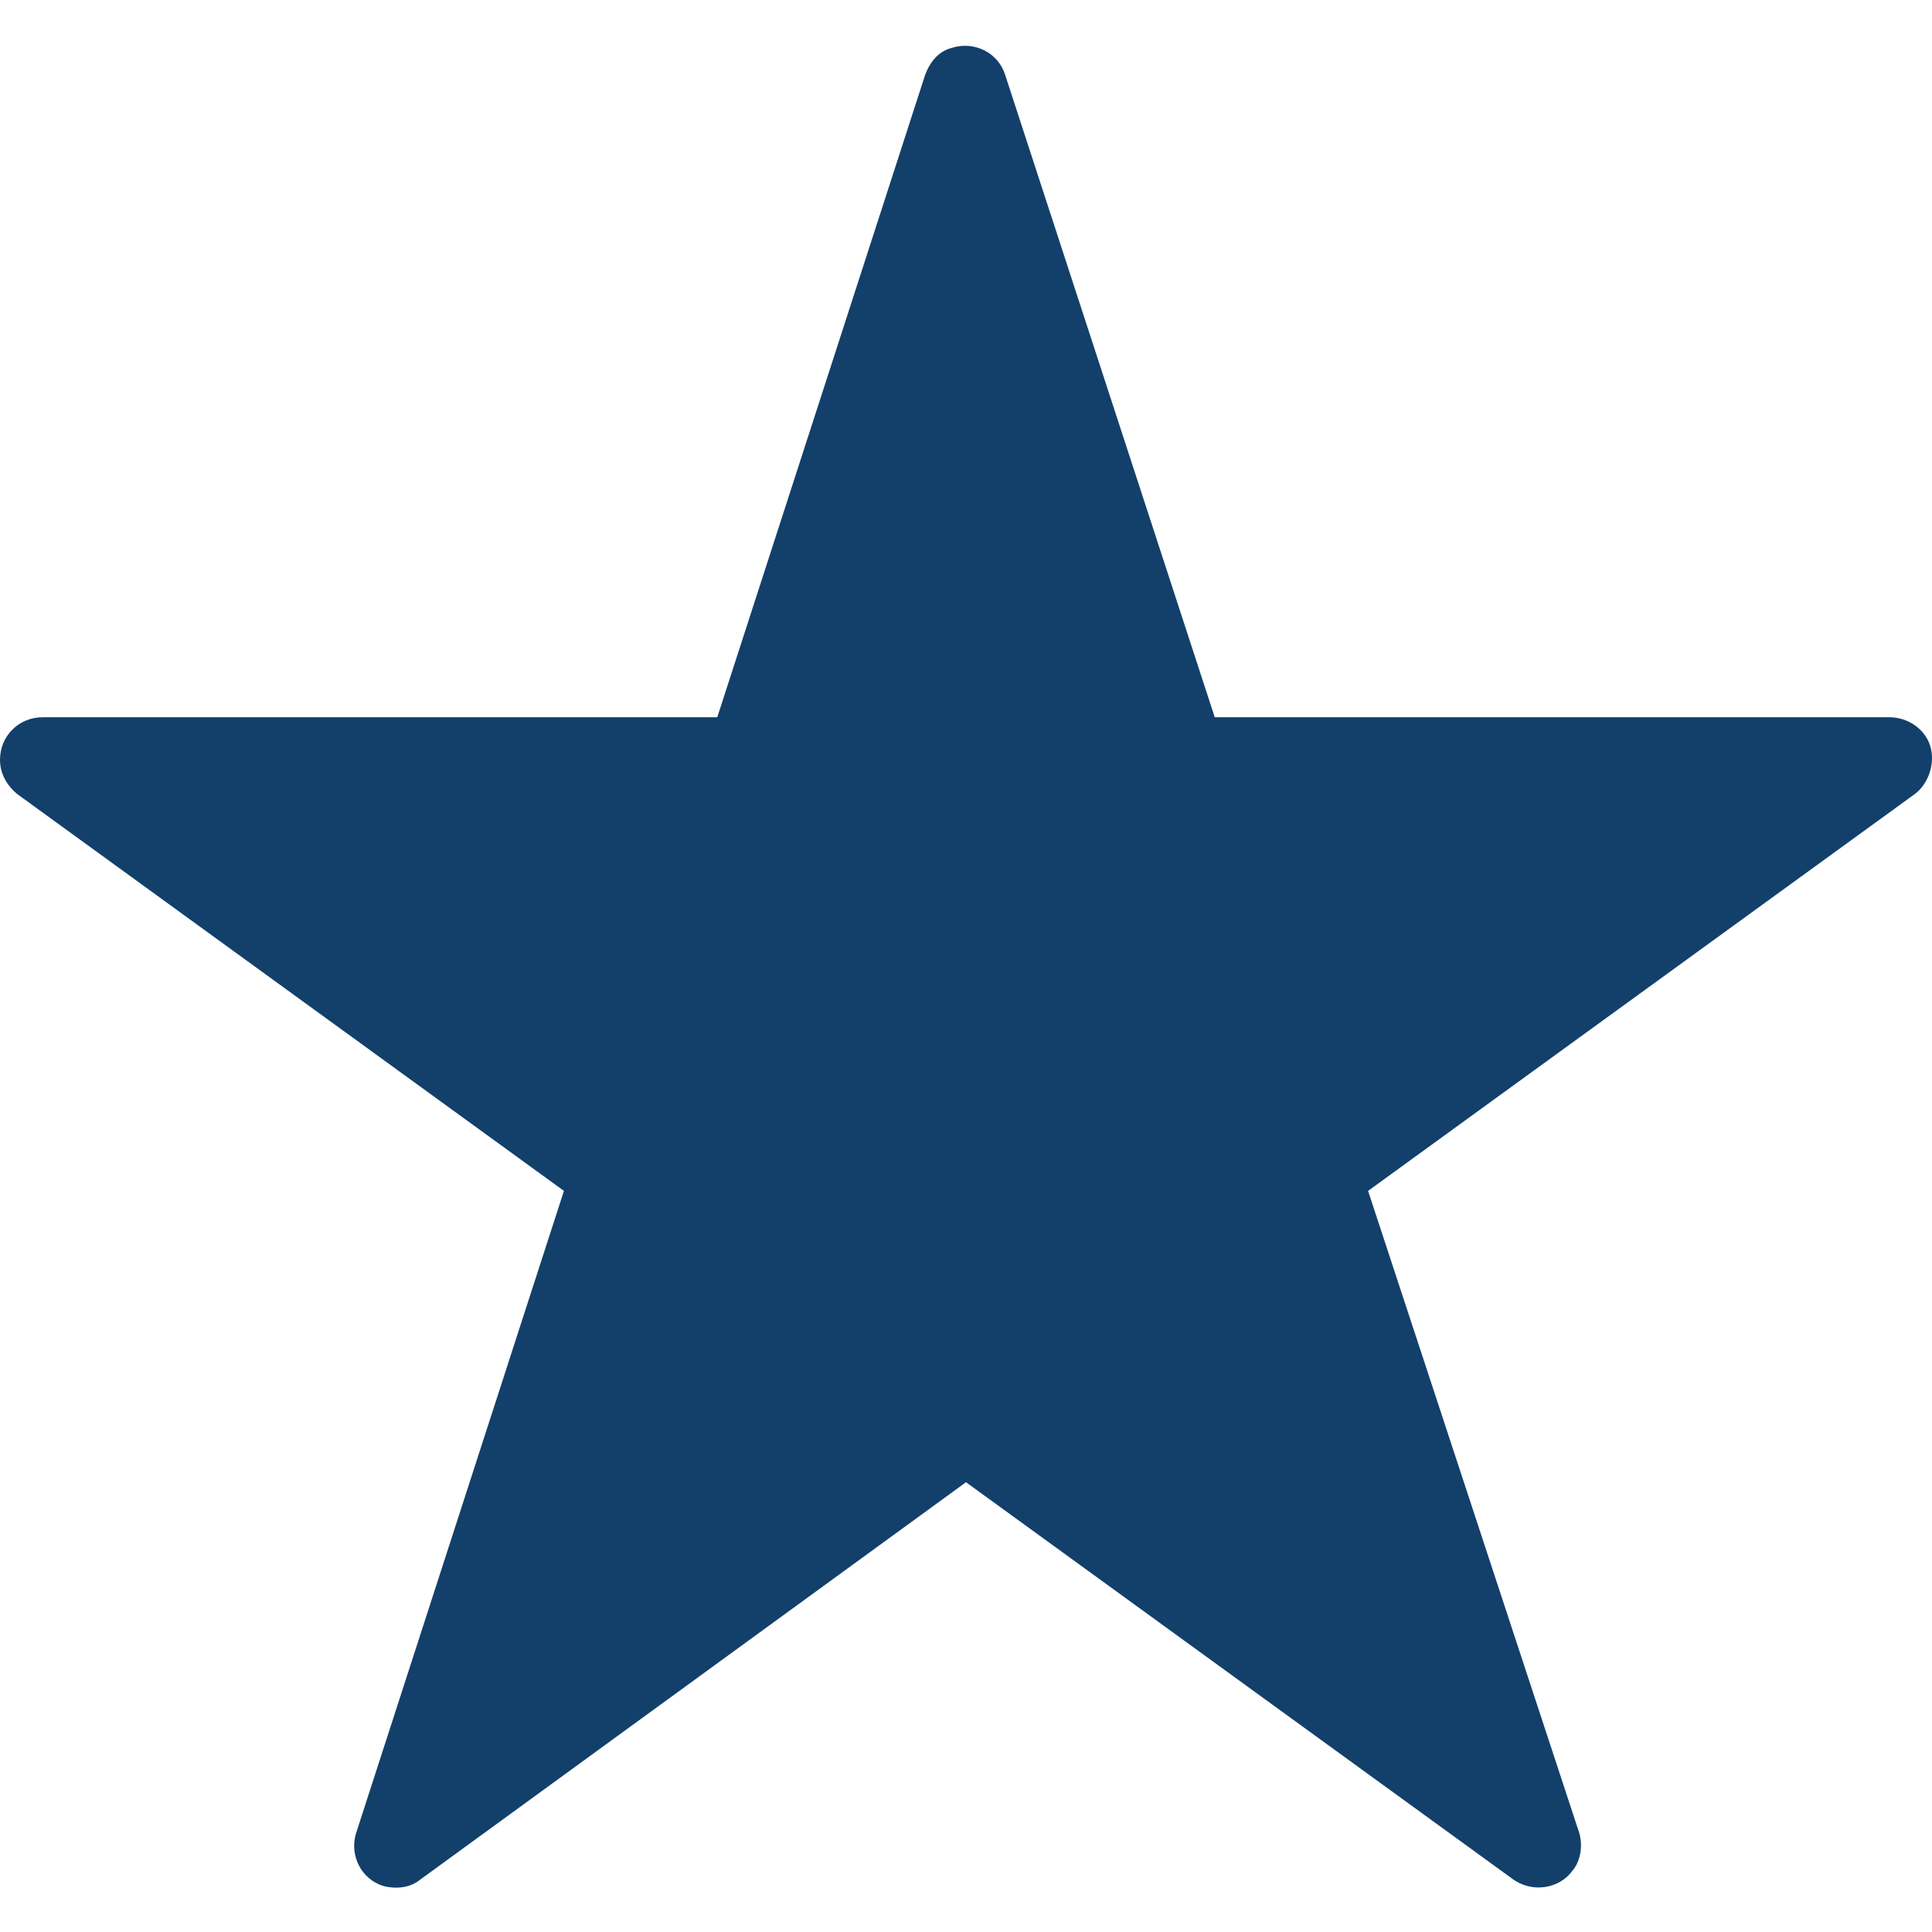 <?xml version="1.0" encoding="utf-8"?>
<!-- Generator: Adobe Illustrator 23.1.1, SVG Export Plug-In . SVG Version: 6.00 Build 0)  -->
<svg version="1.1" id="Layer_1" xmlns="http://www.w3.org/2000/svg" xmlns:xlink="http://www.w3.org/1999/xlink" x="0px" y="0px"
	 viewBox="0 0 113.4 113.4" style="enable-background:new 0 0 113.4 113.4;" xml:space="preserve">
<style type="text/css">
	.st0{fill:#12406A;}
</style>
<g>
	<path class="st0" d="M113.3,43.8c-0.3-1-1.3-1.7-2.4-1.7H71.3L59,4.4c-0.4-1.3-1.8-2-3.1-1.6c-0.8,0.2-1.3,0.8-1.6,1.6L42.1,42.1
		H2.5c-1.4,0-2.5,1.1-2.5,2.5c0,0.8,0.4,1.5,1,2l32.1,23.3l-12.2,37.7c-0.4,1.3,0.3,2.7,1.6,3.1c0.8,0.2,1.6,0.1,2.2-0.4L56.7,87
		l32.1,23.3c1.1,0.8,2.7,0.6,3.5-0.5c0.5-0.6,0.6-1.5,0.4-2.2L80.3,69.9l32.1-23.3C113.2,46,113.6,44.8,113.3,43.8z"/>
</g>
</svg>
